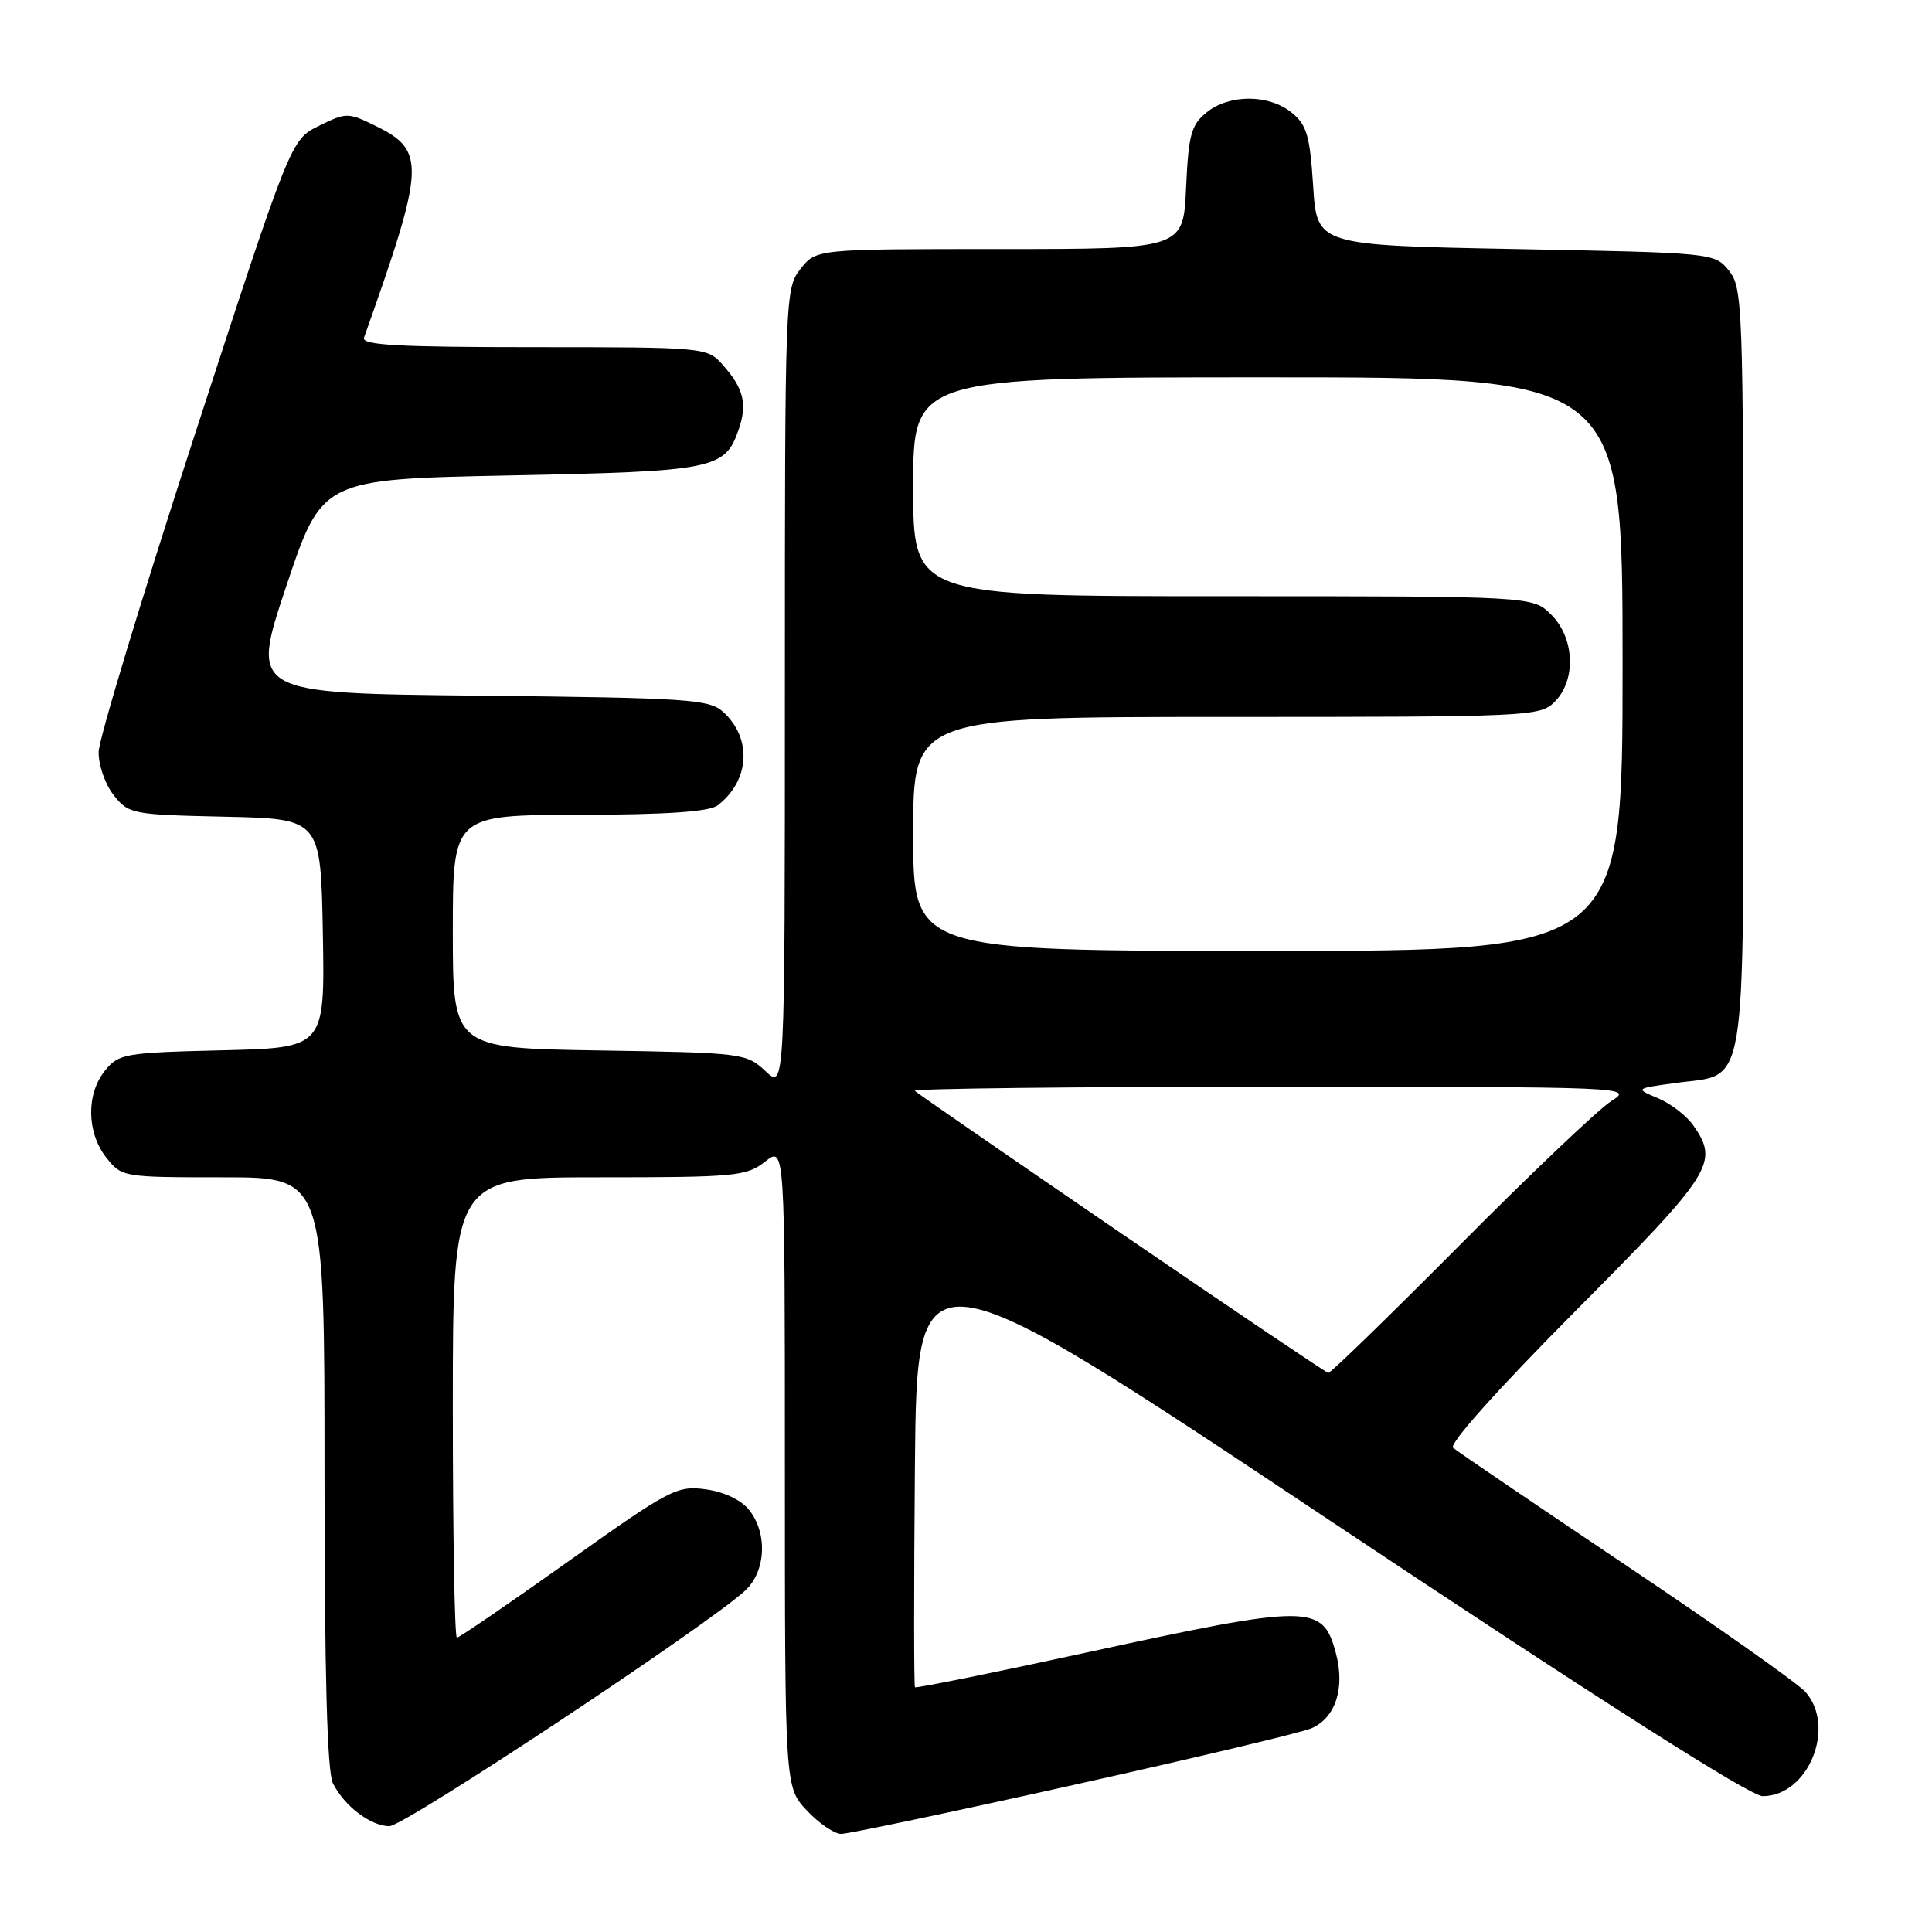 <?xml version="1.0" encoding="UTF-8" standalone="no"?>
<!DOCTYPE svg PUBLIC "-//W3C//DTD SVG 1.1//EN" "http://www.w3.org/Graphics/SVG/1.1/DTD/svg11.dtd" >
<svg xmlns="http://www.w3.org/2000/svg" xmlns:xlink="http://www.w3.org/1999/xlink" version="1.1" viewBox="0 0 256 256">
 <g >
 <path fill="currentColor"
d=" M 142.32 236.50 C 158.37 232.93 172.52 229.56 173.77 229.01 C 176.98 227.61 178.26 223.67 177.00 219.01 C 175.26 212.52 173.64 212.52 144.01 218.96 C 131.64 221.65 121.39 223.72 121.24 223.57 C 121.09 223.43 121.09 210.19 121.23 194.16 C 121.50 165.01 121.50 165.01 176.27 201.51 C 212.10 225.38 231.92 238.00 233.57 238.00 C 239.58 238.00 243.33 228.90 239.25 224.21 C 238.29 223.10 227.60 215.55 215.50 207.44 C 203.40 199.32 193.07 192.30 192.54 191.84 C 191.97 191.33 198.52 184.02 208.79 173.68 C 226.94 155.42 227.82 154.04 224.37 149.12 C 223.48 147.84 221.37 146.22 219.70 145.52 C 216.65 144.24 216.65 144.24 221.94 143.51 C 231.66 142.17 231.00 146.19 231.00 88.61 C 231.00 40.50 230.91 38.11 229.09 35.86 C 227.19 33.51 227.04 33.50 200.84 33.00 C 174.50 32.50 174.50 32.50 174.00 24.66 C 173.57 17.96 173.16 16.54 171.14 14.91 C 168.12 12.47 162.88 12.46 159.87 14.90 C 157.83 16.56 157.48 17.85 157.16 24.90 C 156.79 33.00 156.79 33.00 132.47 33.00 C 108.15 33.00 108.15 33.00 106.07 35.63 C 104.03 38.23 104.00 39.16 104.00 91.31 C 104.00 144.35 104.00 144.35 101.42 141.92 C 98.90 139.56 98.40 139.49 79.42 139.19 C 60.00 138.88 60.00 138.88 60.00 123.44 C 60.00 108.00 60.00 108.00 76.75 107.97 C 88.34 107.95 93.99 107.56 95.09 106.72 C 99.36 103.44 99.69 97.84 95.81 94.32 C 93.97 92.66 91.15 92.47 63.49 92.18 C 33.19 91.87 33.19 91.87 37.93 77.68 C 42.67 63.50 42.67 63.50 67.59 63.00 C 94.58 62.46 96.05 62.17 97.85 56.99 C 99.07 53.51 98.55 51.45 95.68 48.25 C 93.69 46.04 93.23 46.00 70.72 46.00 C 52.80 46.00 47.88 45.73 48.23 44.75 C 56.35 21.90 56.45 19.95 49.74 16.67 C 46.11 14.89 45.89 14.89 42.27 16.67 C 38.54 18.50 38.54 18.50 25.84 57.50 C 18.85 78.95 13.11 97.90 13.07 99.62 C 13.03 101.33 13.92 103.90 15.05 105.34 C 17.04 107.87 17.46 107.95 29.80 108.22 C 42.50 108.50 42.50 108.50 42.78 123.67 C 43.05 138.84 43.05 138.84 29.43 139.17 C 16.53 139.48 15.72 139.62 13.91 141.86 C 11.41 144.95 11.48 150.07 14.07 153.37 C 16.13 155.98 16.26 156.00 29.57 156.00 C 43.00 156.00 43.00 156.00 43.00 195.07 C 43.00 221.87 43.35 234.82 44.12 236.32 C 45.67 239.35 49.10 241.95 51.59 241.98 C 53.56 242.00 93.87 215.30 98.75 210.75 C 101.50 208.19 101.73 203.12 99.24 200.05 C 98.18 198.73 95.90 197.66 93.49 197.34 C 89.70 196.83 88.74 197.34 75.29 206.90 C 67.47 212.46 60.84 217.00 60.54 217.00 C 60.24 217.00 60.00 203.28 60.00 186.50 C 60.00 156.00 60.00 156.00 79.37 156.00 C 97.44 156.00 98.91 155.86 101.37 153.93 C 104.00 151.85 104.00 151.85 104.00 194.32 C 104.00 236.79 104.00 236.79 106.90 239.89 C 108.50 241.60 110.55 243.00 111.47 243.00 C 112.39 243.00 126.27 240.08 142.32 236.50 Z  M 148.63 163.47 C 133.85 153.36 121.51 144.84 121.21 144.54 C 120.91 144.24 142.23 144.00 168.58 144.00 C 215.99 144.01 216.47 144.03 213.50 145.90 C 211.85 146.94 202.85 155.49 193.51 164.90 C 184.17 174.30 176.29 181.97 176.01 181.92 C 175.73 181.88 163.41 173.58 148.63 163.47 Z  M 121.00 110.50 C 121.00 95.00 121.00 95.00 162.50 95.00 C 202.67 95.00 204.06 94.94 206.00 93.00 C 208.87 90.13 208.66 84.56 205.55 81.45 C 203.09 79.00 203.09 79.00 162.05 79.00 C 121.00 79.00 121.00 79.00 121.00 64.50 C 121.00 50.00 121.00 50.00 168.00 50.00 C 215.00 50.00 215.00 50.00 215.00 88.00 C 215.00 126.00 215.00 126.00 168.00 126.00 C 121.00 126.00 121.00 126.00 121.00 110.50 Z "/>
</g>
</svg>